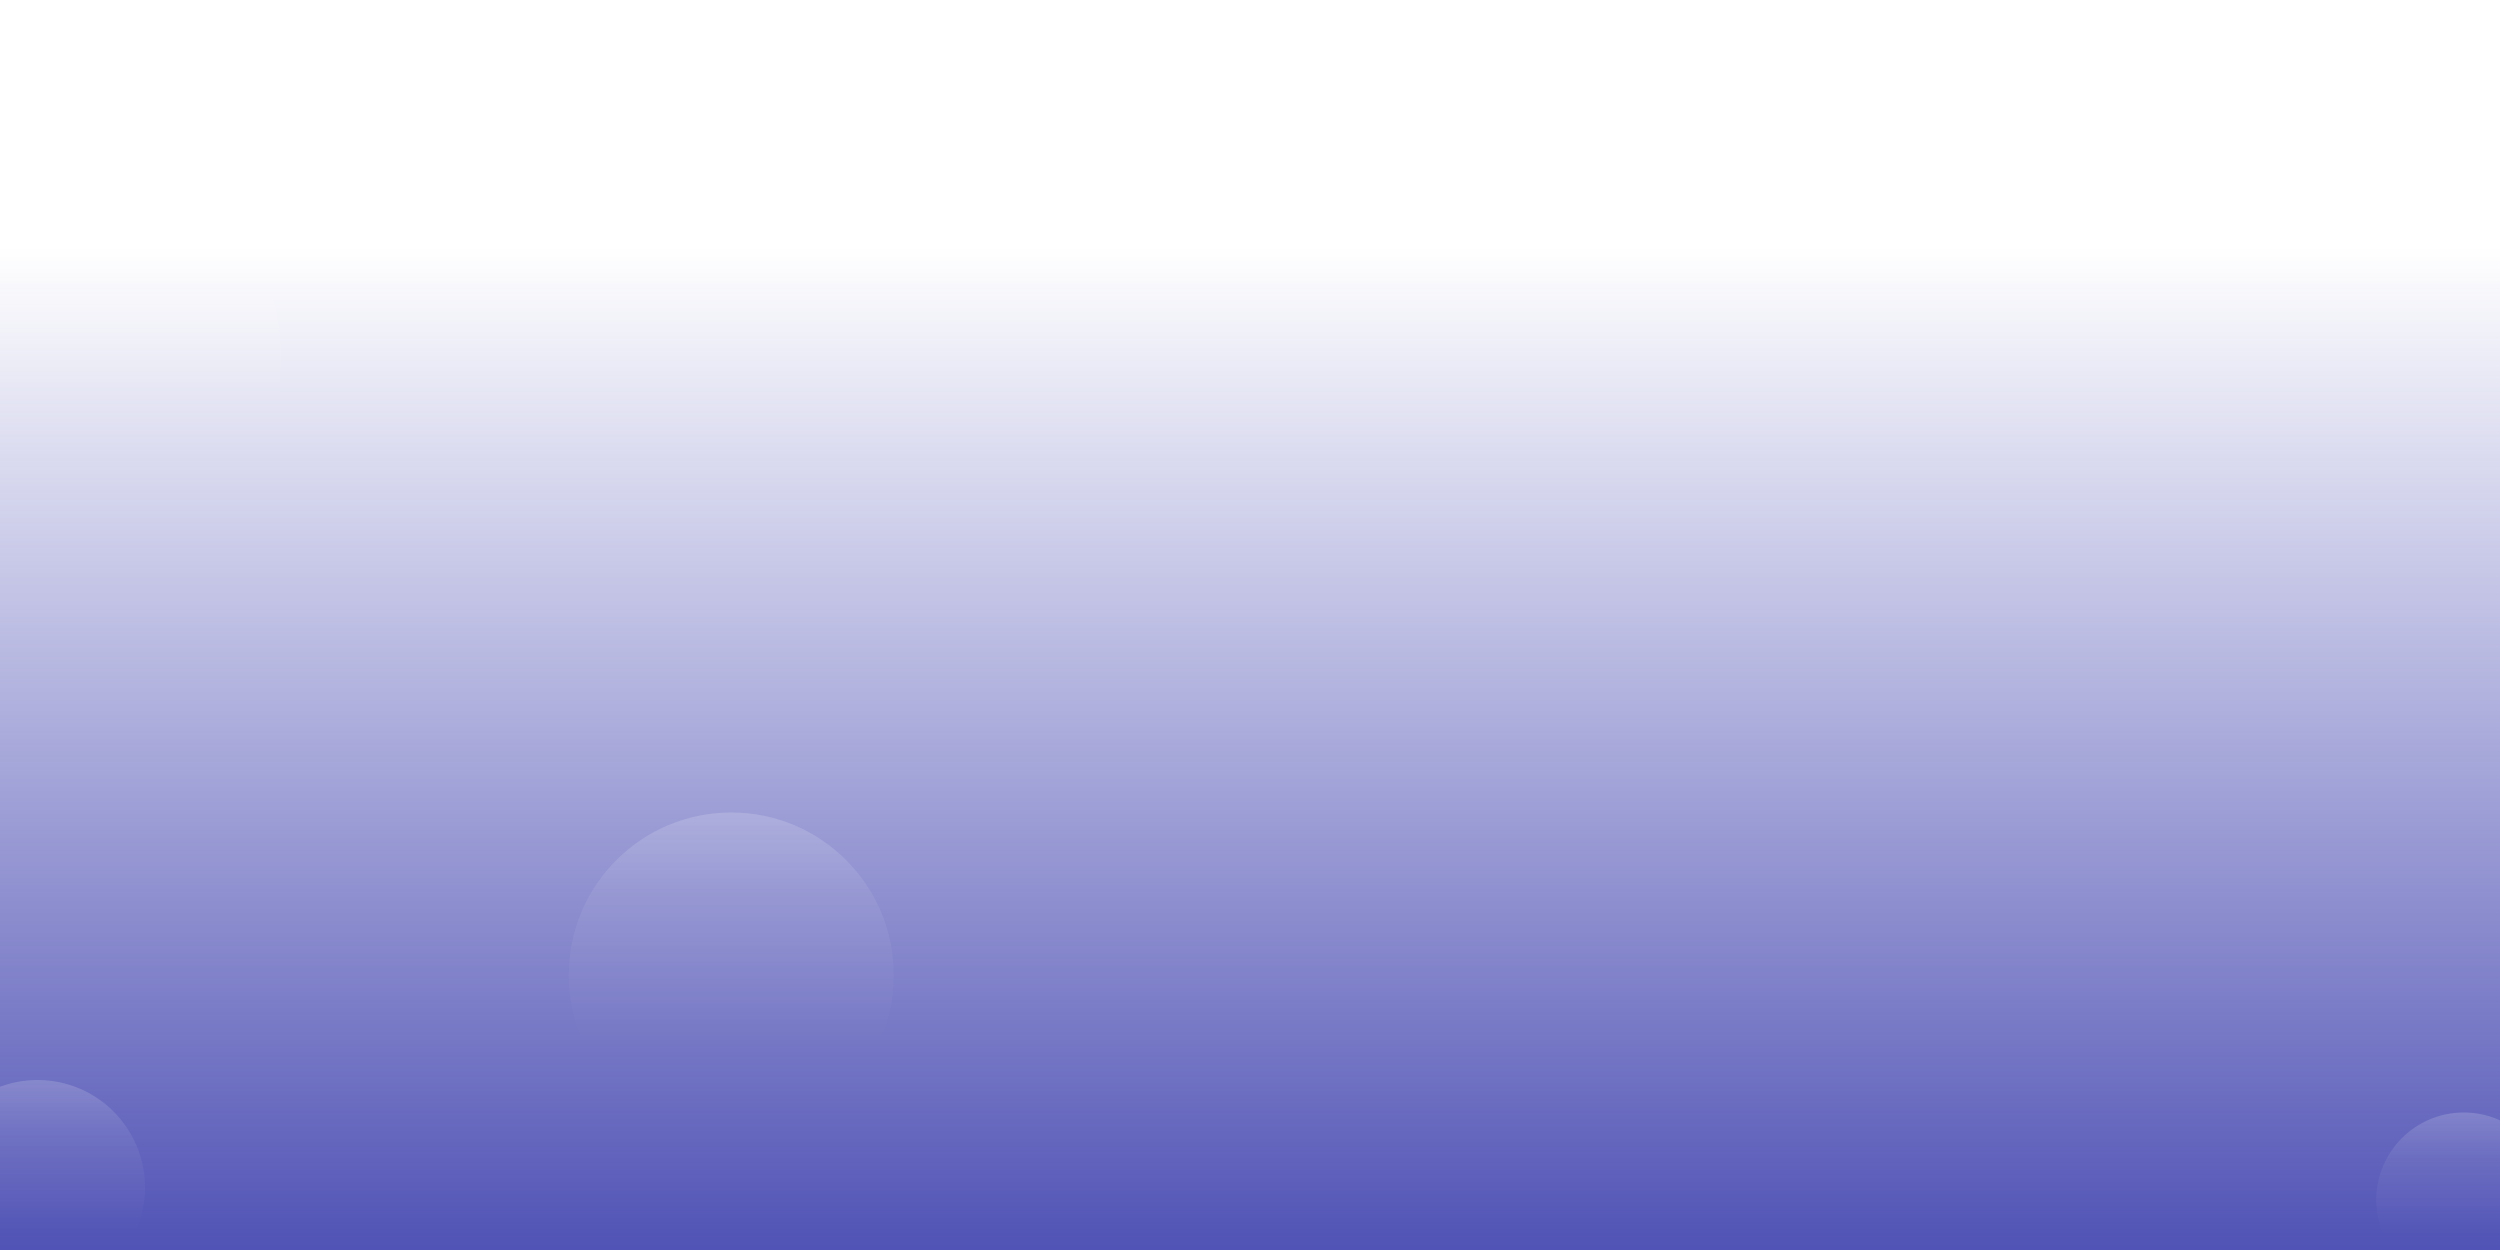 <svg xmlns="http://www.w3.org/2000/svg" xmlns:xlink="http://www.w3.org/1999/xlink" width="100%" height="100%" viewBox='0 0 1000 500' zoomAndPan='disable' preserveAspectRatio="none">

    <defs>
        <linearGradient id="Gradient1" x1="0" x2="0" y1="0" y2="1">
            <stop class="stop1" offset="0%"/>
            <stop class="stop2" offset="25%"/>
            <stop class="stop3" offset="70%"/>
        </linearGradient>
        <linearGradient id="Gradient2" x1="0" x2="0" y1="0" y2="1">
            <stop class="stop4" offset="20%"/>
            <stop class="stop5" offset="100%"/>
        </linearGradient>
        <style type="text/css"><![CDATA[
            #rect1 { fill: url(#Gradient2); }
            .stop4 { stop-color: #5052b5; stop-opacity:0;}
            .stop5 { stop-color: #5052b5; stop-opacity: 1; }
            circle { fill: url(#Gradient1); }
            .stop1 { stop-color: white; stop-opacity:0.17;}
            .stop2 { stop-color: white; stop-opacity: 0.07; }
            .stop3 { stop-color: white; stop-opacity: 0;}
        ]]></style>
    </defs>

    <rect id='rect1' x='0' y='0' width='100%' height='100%'/>
    <circle cx="27.5" cy="142.5" r='85' width='100%' height='100%'/>
    <circle cx="15" cy="475" r='43' width='100%' height='100%'/>
    <circle cx="292.5" cy="390" r='65' width='100%' height='100%'/>
    <circle cx="460" cy="60" r='85' width='100%' height='100%'/>
    <circle cx="985.5" cy="480" r='35' width='100%' height='100%'/>
    <circle cx="904.5" cy="80" r='65' width='100%' height='100%'/>

</svg>